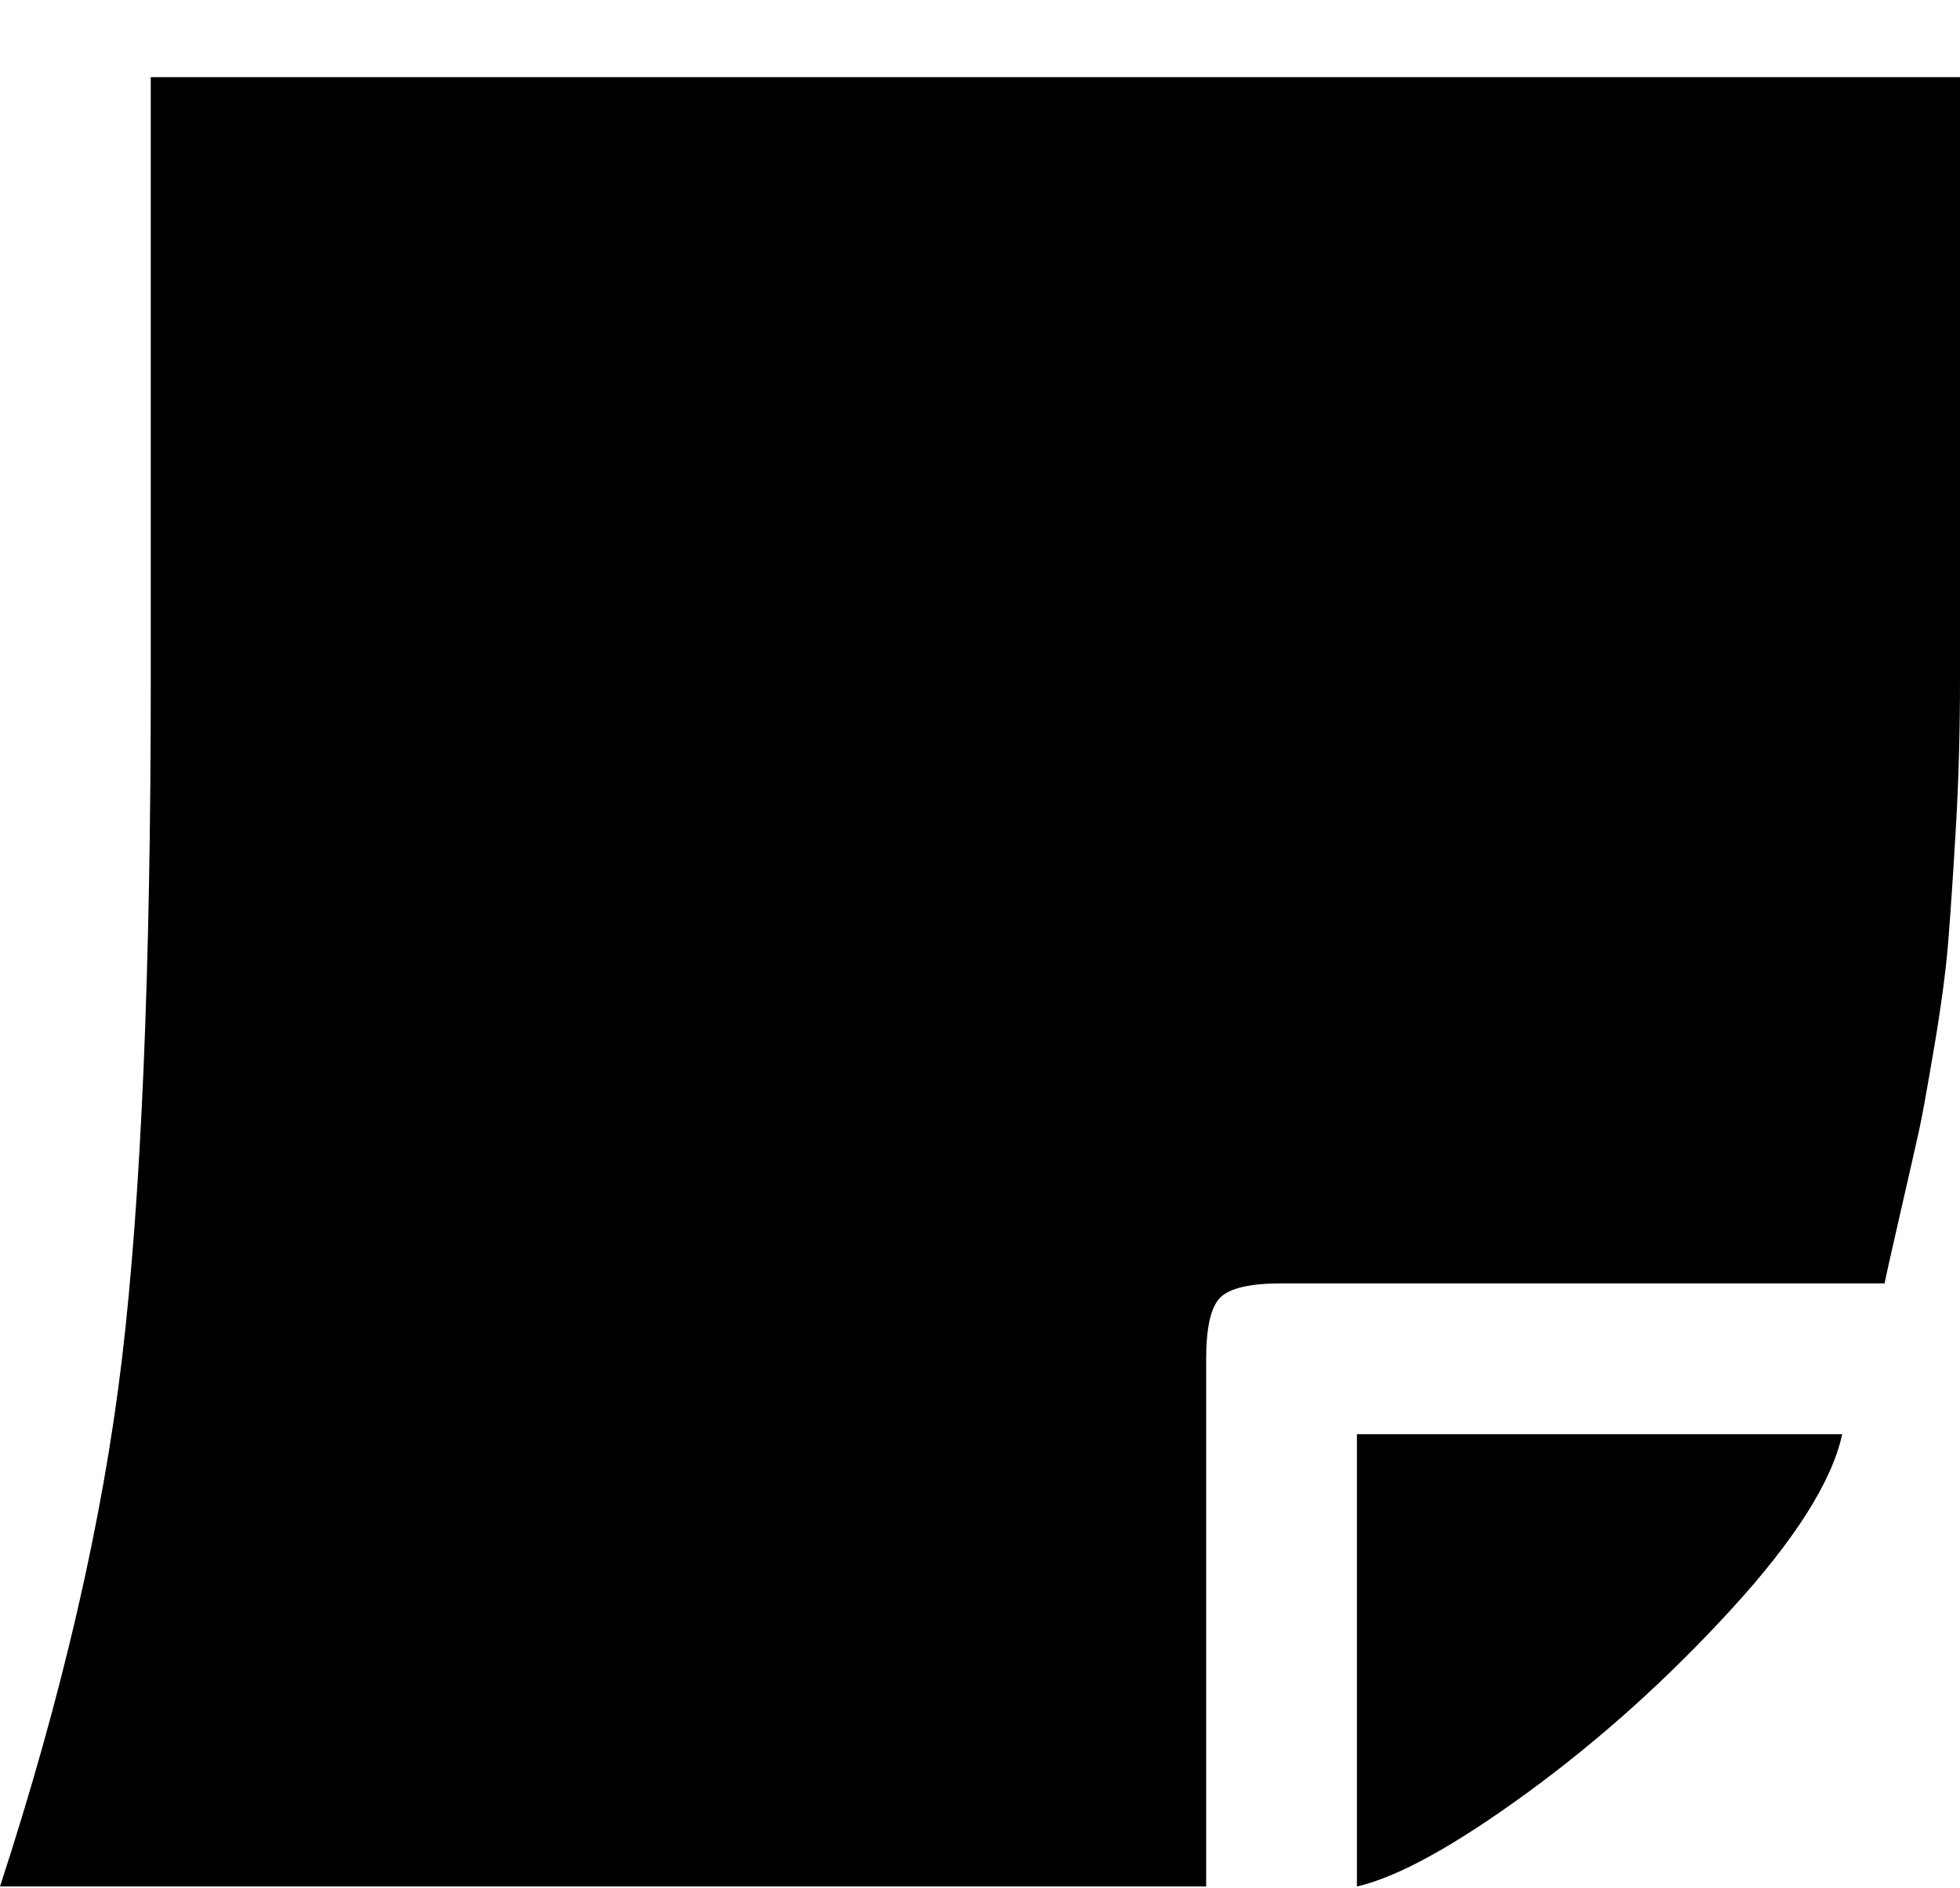 <svg xmlns="http://www.w3.org/2000/svg" width="3em" height="2.89em" viewBox="0 0 1664 1600"><path fill="currentColor" d="M1152 1216h412q-13 60-94 148.5t-173.5 156T1152 1600zm-128-64v448H0q79-242 103.5-447.5T128 576V64h1536v512q0 65-3.5 125t-6.5 97t-12 90t-12.5 69t-16 70.5t-13.5 60.5h-512q-40 0-52 12t-12 52"/></svg>
